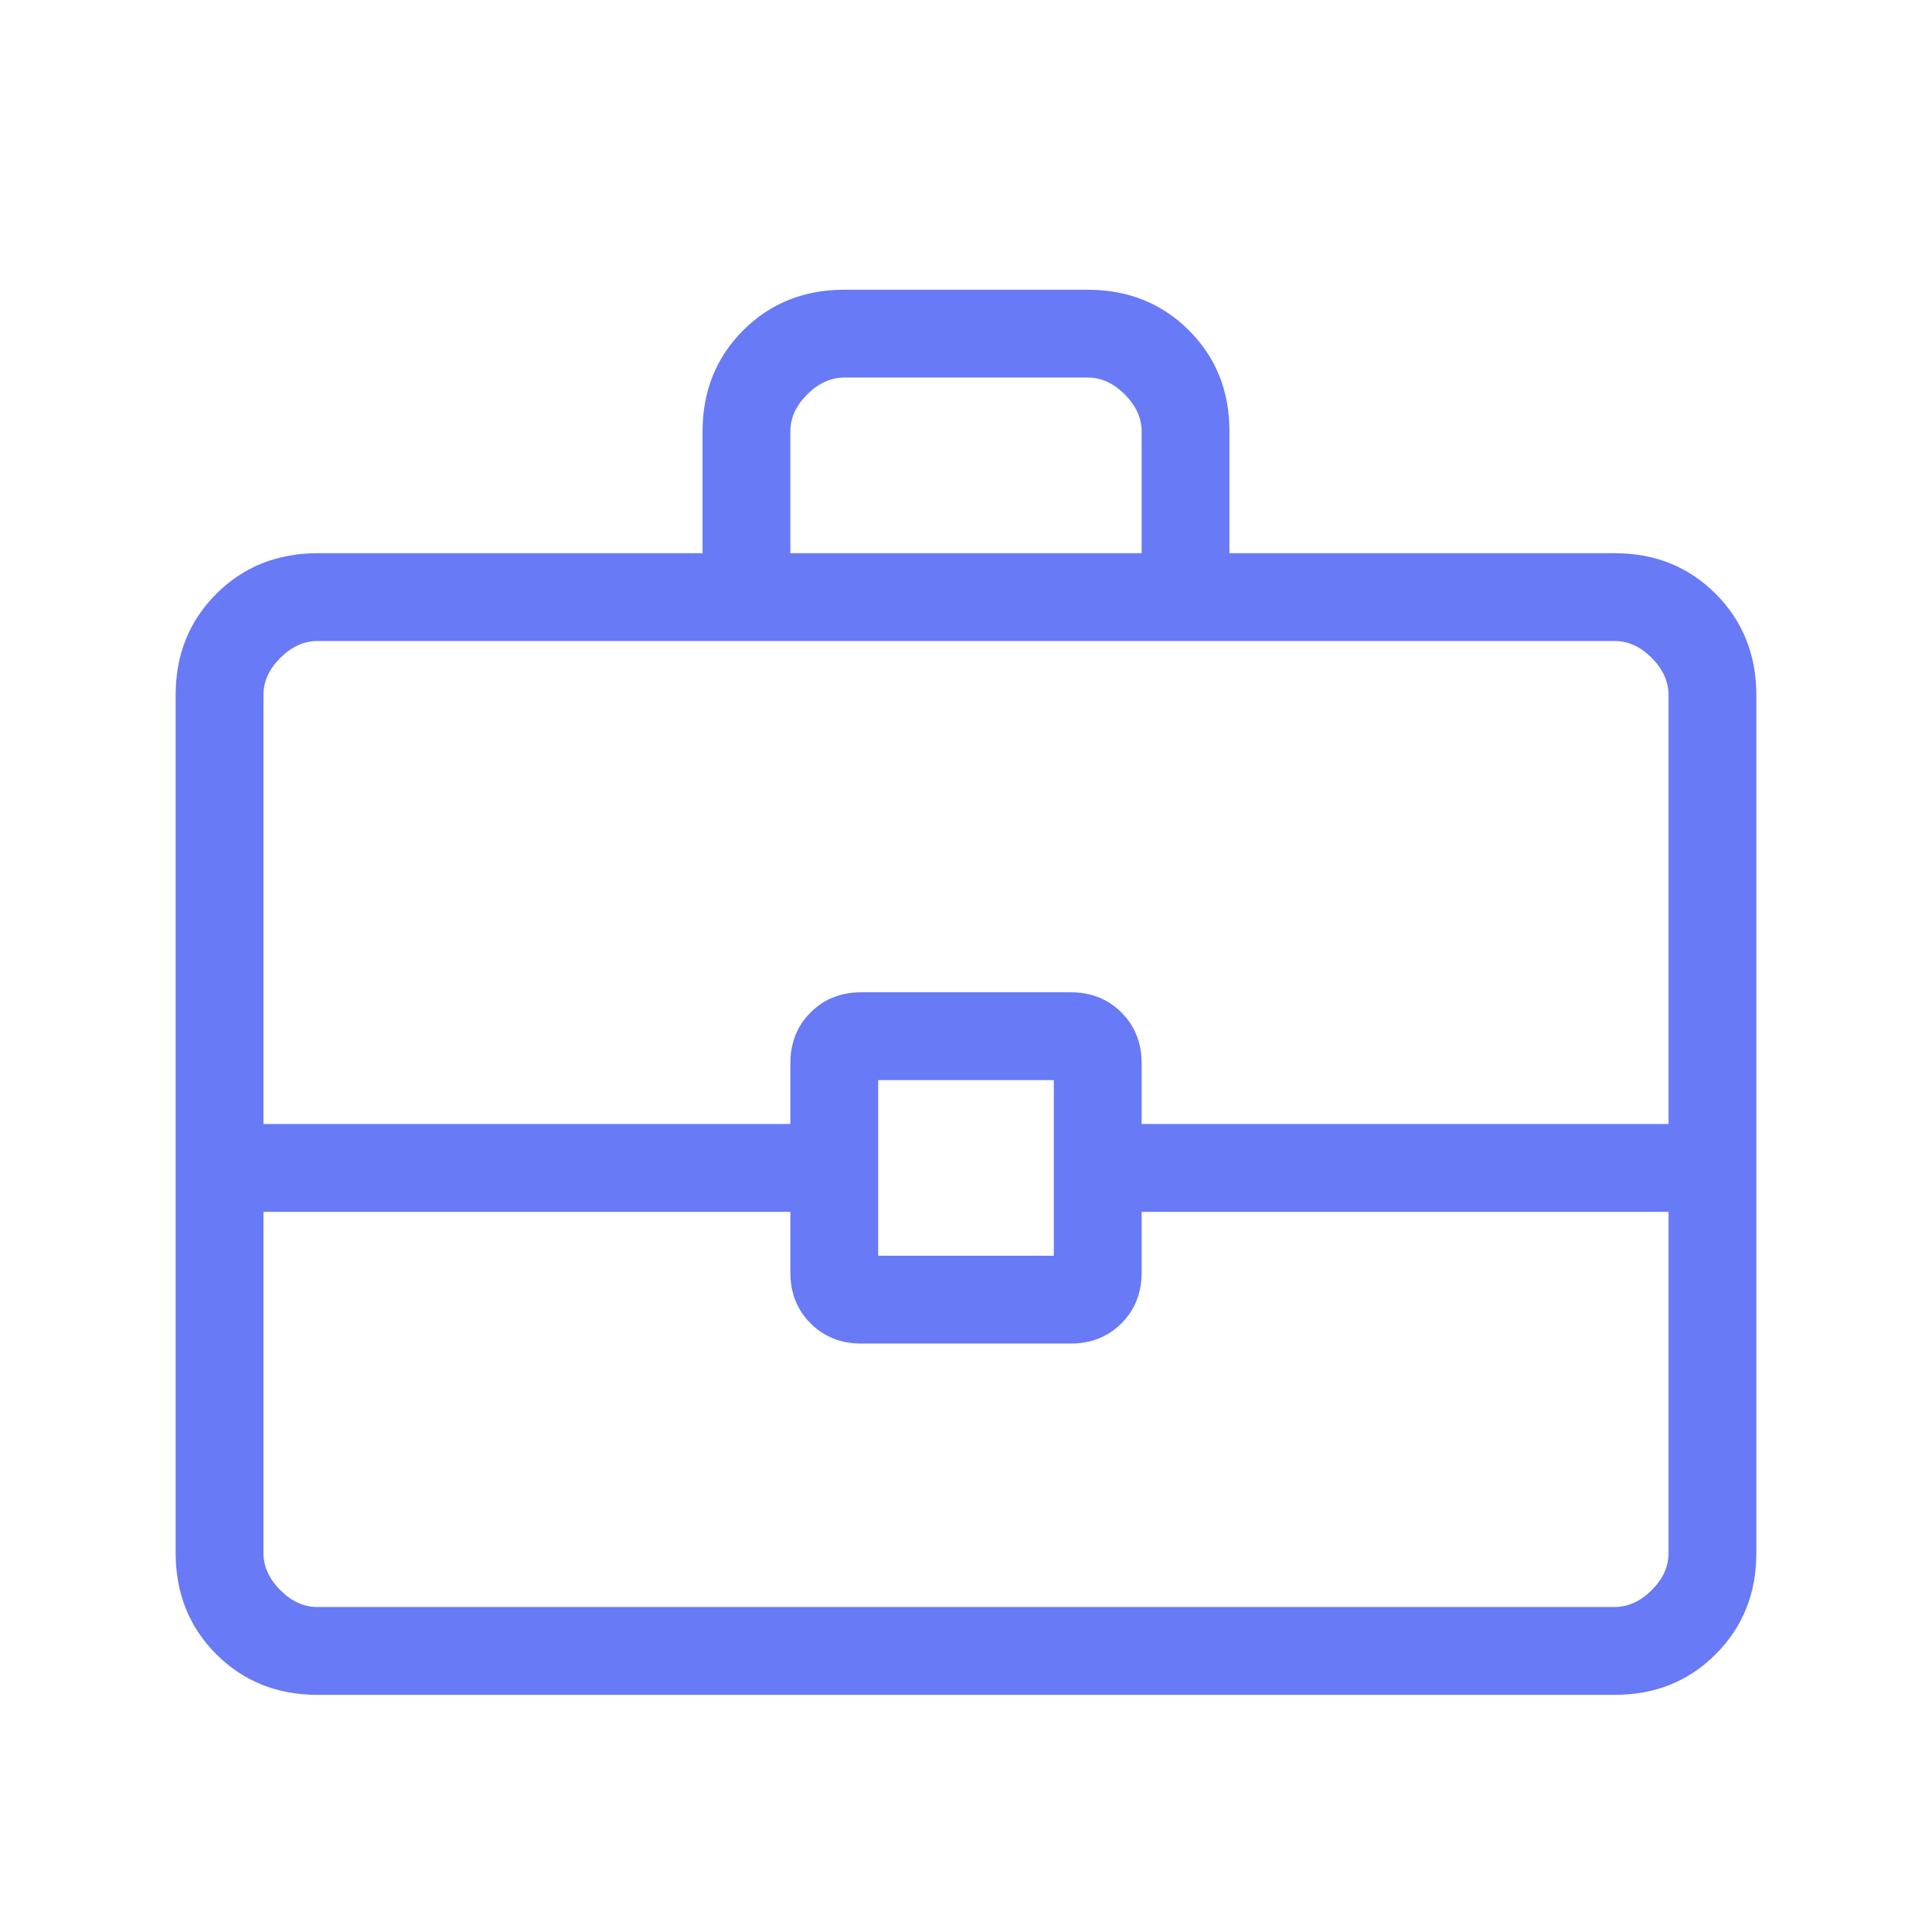 <svg width="33" height="33" viewBox="0 0 33 33" fill="none" xmlns="http://www.w3.org/2000/svg">
<path d="M5.424 28.949C4.733 28.949 4.157 28.718 3.695 28.256C3.232 27.794 3.001 27.217 3 26.525V11.873C3 11.182 3.232 10.605 3.695 10.143C4.157 9.681 4.734 9.45 5.423 9.449H12V7.371C12 6.681 12.232 6.105 12.694 5.642C13.158 5.179 13.734 4.948 14.424 4.949H18.578C19.267 4.949 19.844 5.18 20.307 5.642C20.77 6.104 21.001 6.68 21 7.371V9.449H27.578C28.267 9.449 28.843 9.68 29.305 10.143C29.767 10.606 29.999 11.183 30 11.873V26.526C30 27.216 29.768 27.793 29.305 28.256C28.843 28.719 28.267 28.95 27.578 28.949H5.424ZM13.5 9.449H19.5V7.371C19.5 7.141 19.404 6.93 19.212 6.737C19.02 6.544 18.808 6.448 18.578 6.449H14.422C14.193 6.449 13.981 6.545 13.788 6.737C13.595 6.929 13.499 7.14 13.5 7.371V9.449ZM28.5 20.699H19.5V21.737C19.5 22.085 19.385 22.374 19.155 22.604C18.925 22.834 18.636 22.949 18.288 22.949H14.712C14.364 22.949 14.075 22.834 13.845 22.604C13.615 22.374 13.5 22.085 13.5 21.737V20.699H4.5V26.526C4.5 26.756 4.596 26.968 4.788 27.161C4.98 27.354 5.191 27.45 5.423 27.449H27.578C27.808 27.449 28.019 27.353 28.212 27.161C28.405 26.969 28.501 26.757 28.5 26.525V20.699ZM15 21.449H18V18.449H15V21.449ZM4.5 19.199H13.5V18.161C13.5 17.813 13.615 17.524 13.845 17.294C14.075 17.064 14.364 16.949 14.712 16.949H18.288C18.636 16.949 18.925 17.064 19.155 17.294C19.385 17.524 19.5 17.813 19.5 18.161V19.199H28.5V11.873C28.5 11.642 28.404 11.43 28.212 11.237C28.02 11.044 27.808 10.948 27.578 10.949H5.423C5.192 10.949 4.981 11.045 4.788 11.237C4.595 11.429 4.499 11.641 4.5 11.873V19.199Z" fill="#687AF6"/>
</svg>
